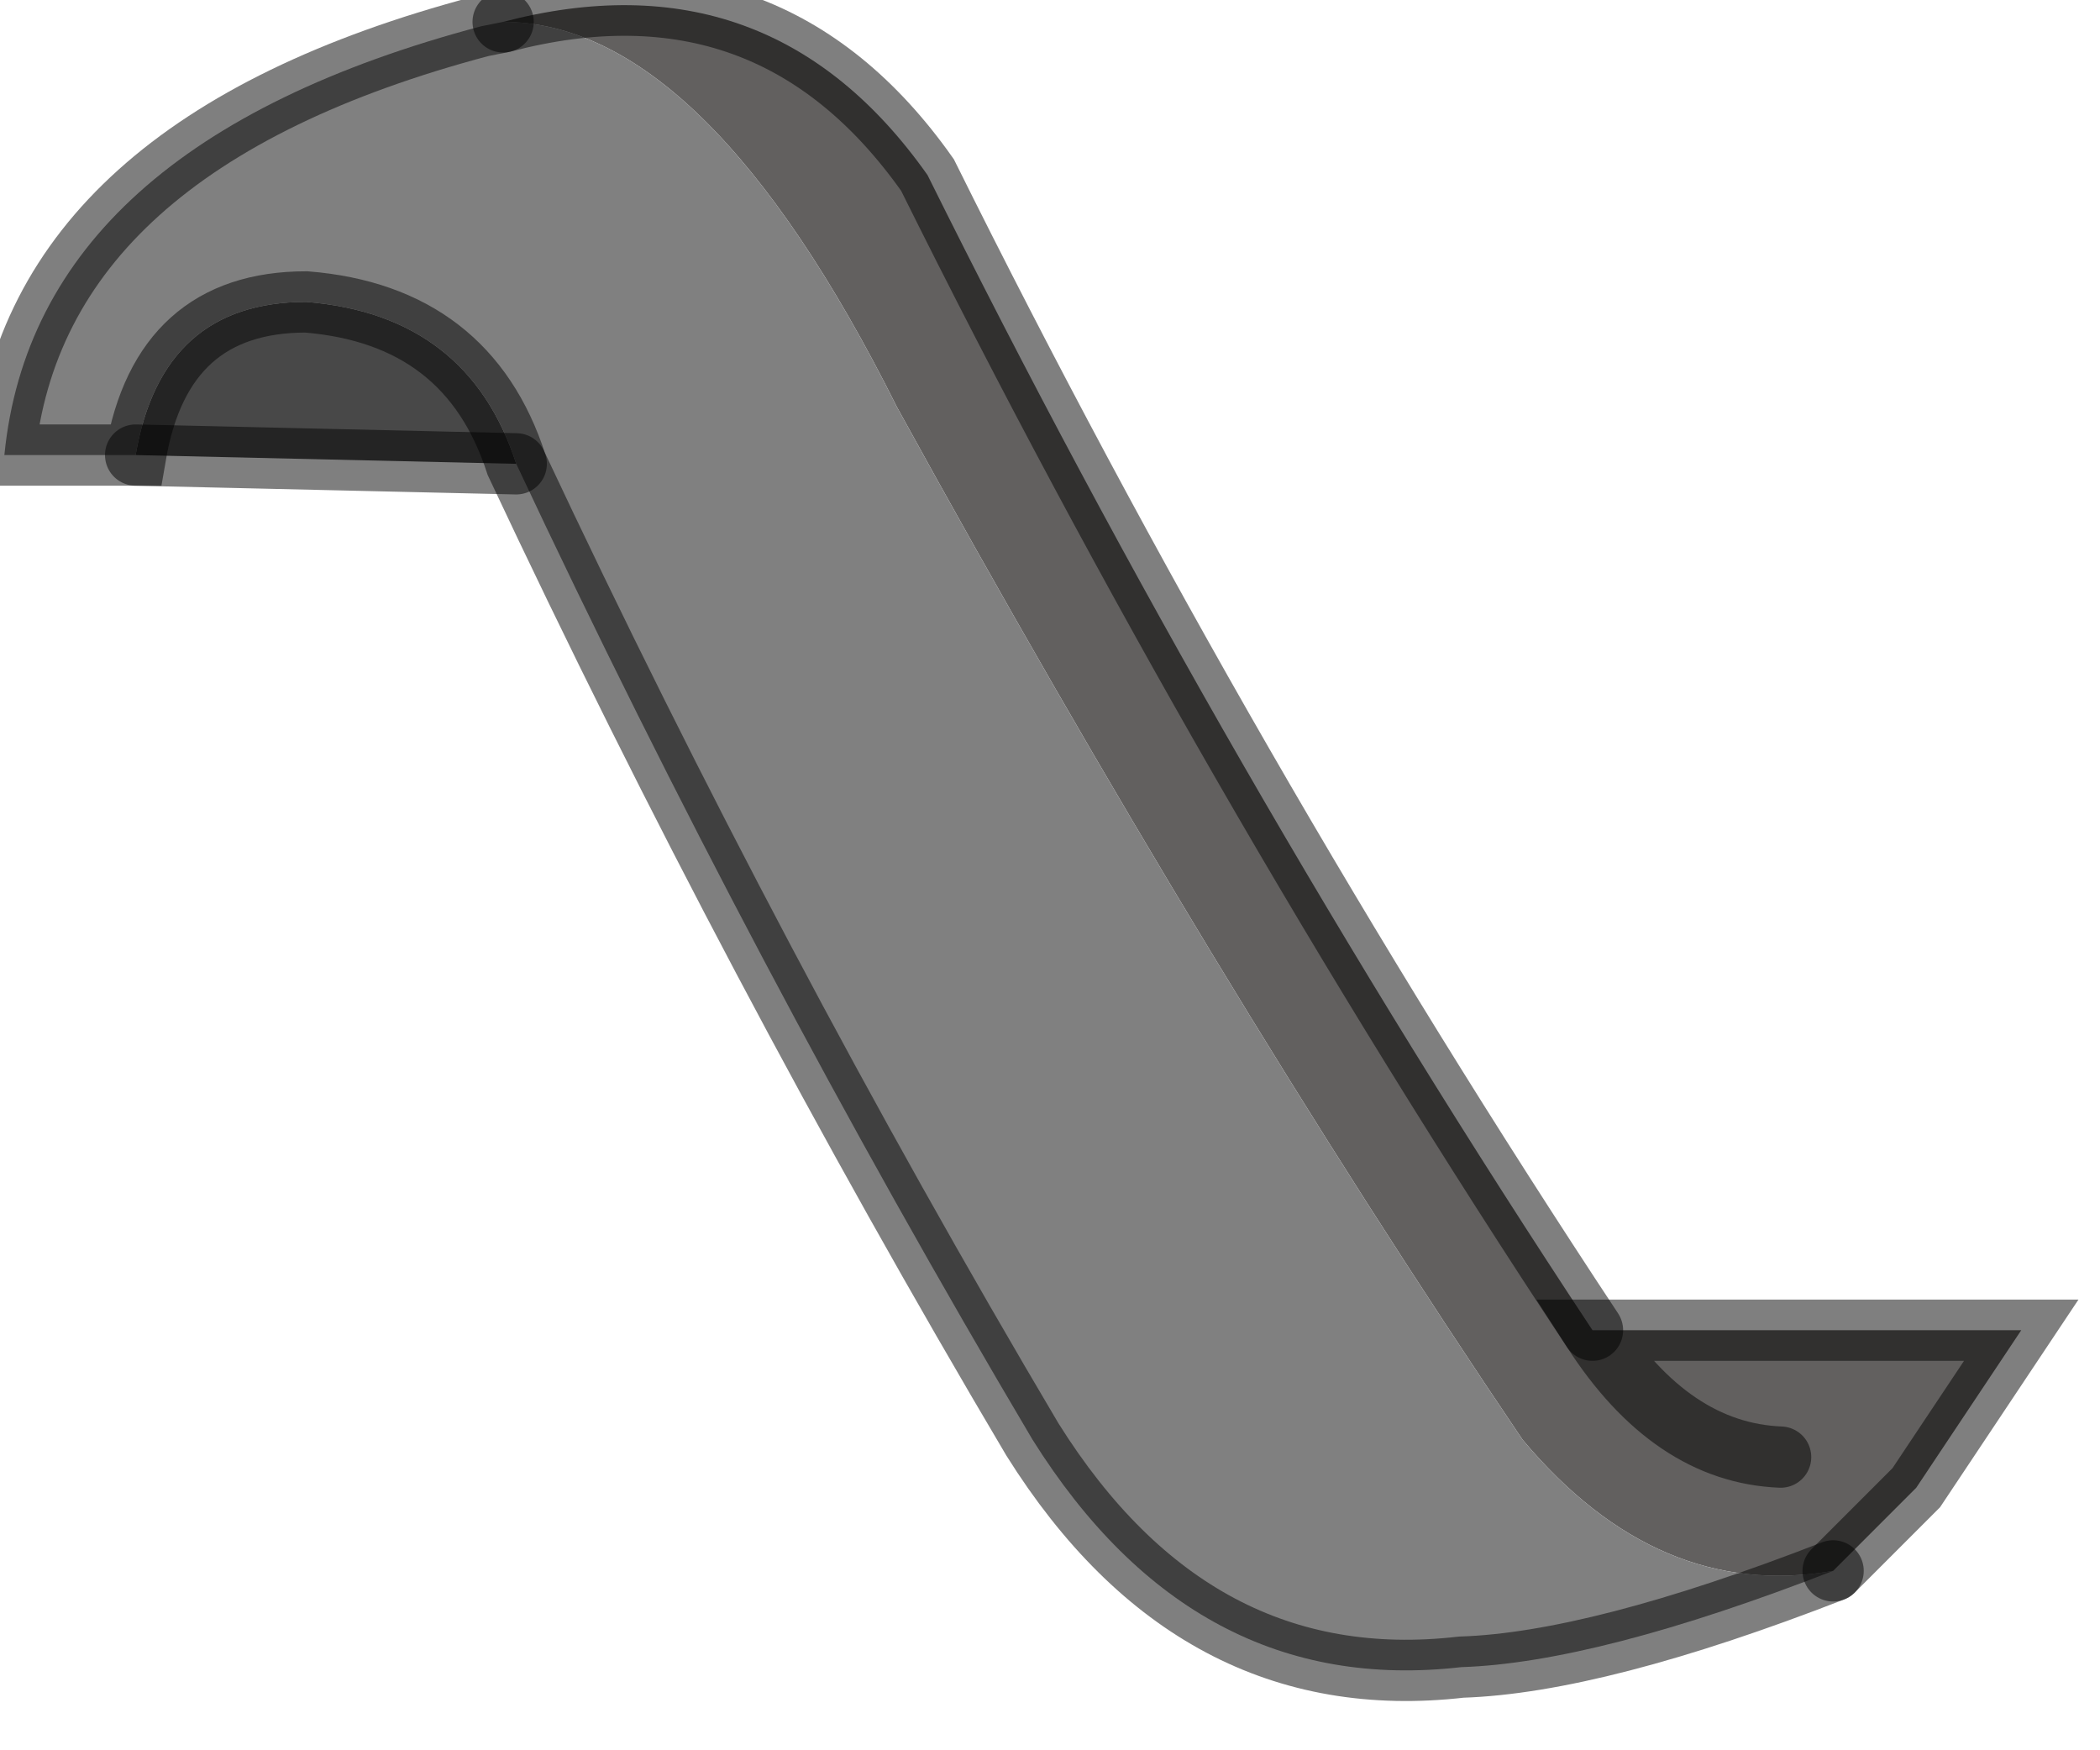 <?xml version="1.0" encoding="utf-8"?>
<svg version="1.1" id="Layer_1"
xmlns="http://www.w3.org/2000/svg"
xmlns:xlink="http://www.w3.org/1999/xlink"
width="24px" height="20px"
xml:space="preserve">
<g id="PathID_2653" transform="matrix(1, 0, 0, 1, 0.05, 0.05)">
<path style="fill:#62605F;fill-opacity:1" d="M18.15 15.15Q19.05 16.55 20.3 16.6Q19.05 16.55 18.15 15.15L23.05 15.15L21.85 16.95L20.9 17.9Q18.9 18.25 17.35 16.4Q13.8 11.15 10.2 4.6Q8 0.2 5.7 0.2Q8.75 -0.6 10.55 1.95Q13.95 8.8 18.15 15.15" />
<path style="fill:#484848;fill-opacity:1" d="M1.5 5.15Q1.8 3.4 3.45 3.4Q5.3 3.55 5.85 5.25L1.5 5.15" />
<path style="fill:#808080;fill-opacity:1" d="M10.2 4.6Q13.8 11.15 17.35 16.4Q18.9 18.25 20.9 17.9Q18.2 18.95 16.65 19Q13.6 19.35 11.75 16.4Q8.55 11 5.85 5.25Q5.3 3.55 3.45 3.4Q1.8 3.4 1.5 5.15L0 5.15Q0.35 1.6 5.45 0.25L5.7 0.2Q8 0.2 10.2 4.6" />
<path style="fill:none;stroke-width:0.7;stroke-linecap:round;stroke-linejoin:miter;stroke-miterlimit:5;stroke:#000000;stroke-opacity:0.502" d="M20.9 17.9L21.85 16.95L23.05 15.15L18.15 15.15Q19.05 16.55 20.3 16.6" />
<path style="fill:none;stroke-width:0.7;stroke-linecap:round;stroke-linejoin:miter;stroke-miterlimit:5;stroke:#000000;stroke-opacity:0.502" d="M5.7 0.2L5.45 0.25Q0.35 1.6 0 5.15L1.5 5.15Q1.8 3.4 3.45 3.4Q5.3 3.55 5.85 5.25Q8.55 11 11.75 16.4Q13.6 19.35 16.65 19Q18.2 18.95 20.9 17.9" />
<path style="fill:none;stroke-width:0.7;stroke-linecap:round;stroke-linejoin:miter;stroke-miterlimit:5;stroke:#000000;stroke-opacity:0.502" d="M5.7 0.2Q8.75 -0.6 10.55 1.95Q13.95 8.8 18.15 15.15" />
<path style="fill:none;stroke-width:0.7;stroke-linecap:round;stroke-linejoin:miter;stroke-miterlimit:5;stroke:#000000;stroke-opacity:0.502" d="M1.5 5.15L5.85 5.25" />
</g>
</svg>

